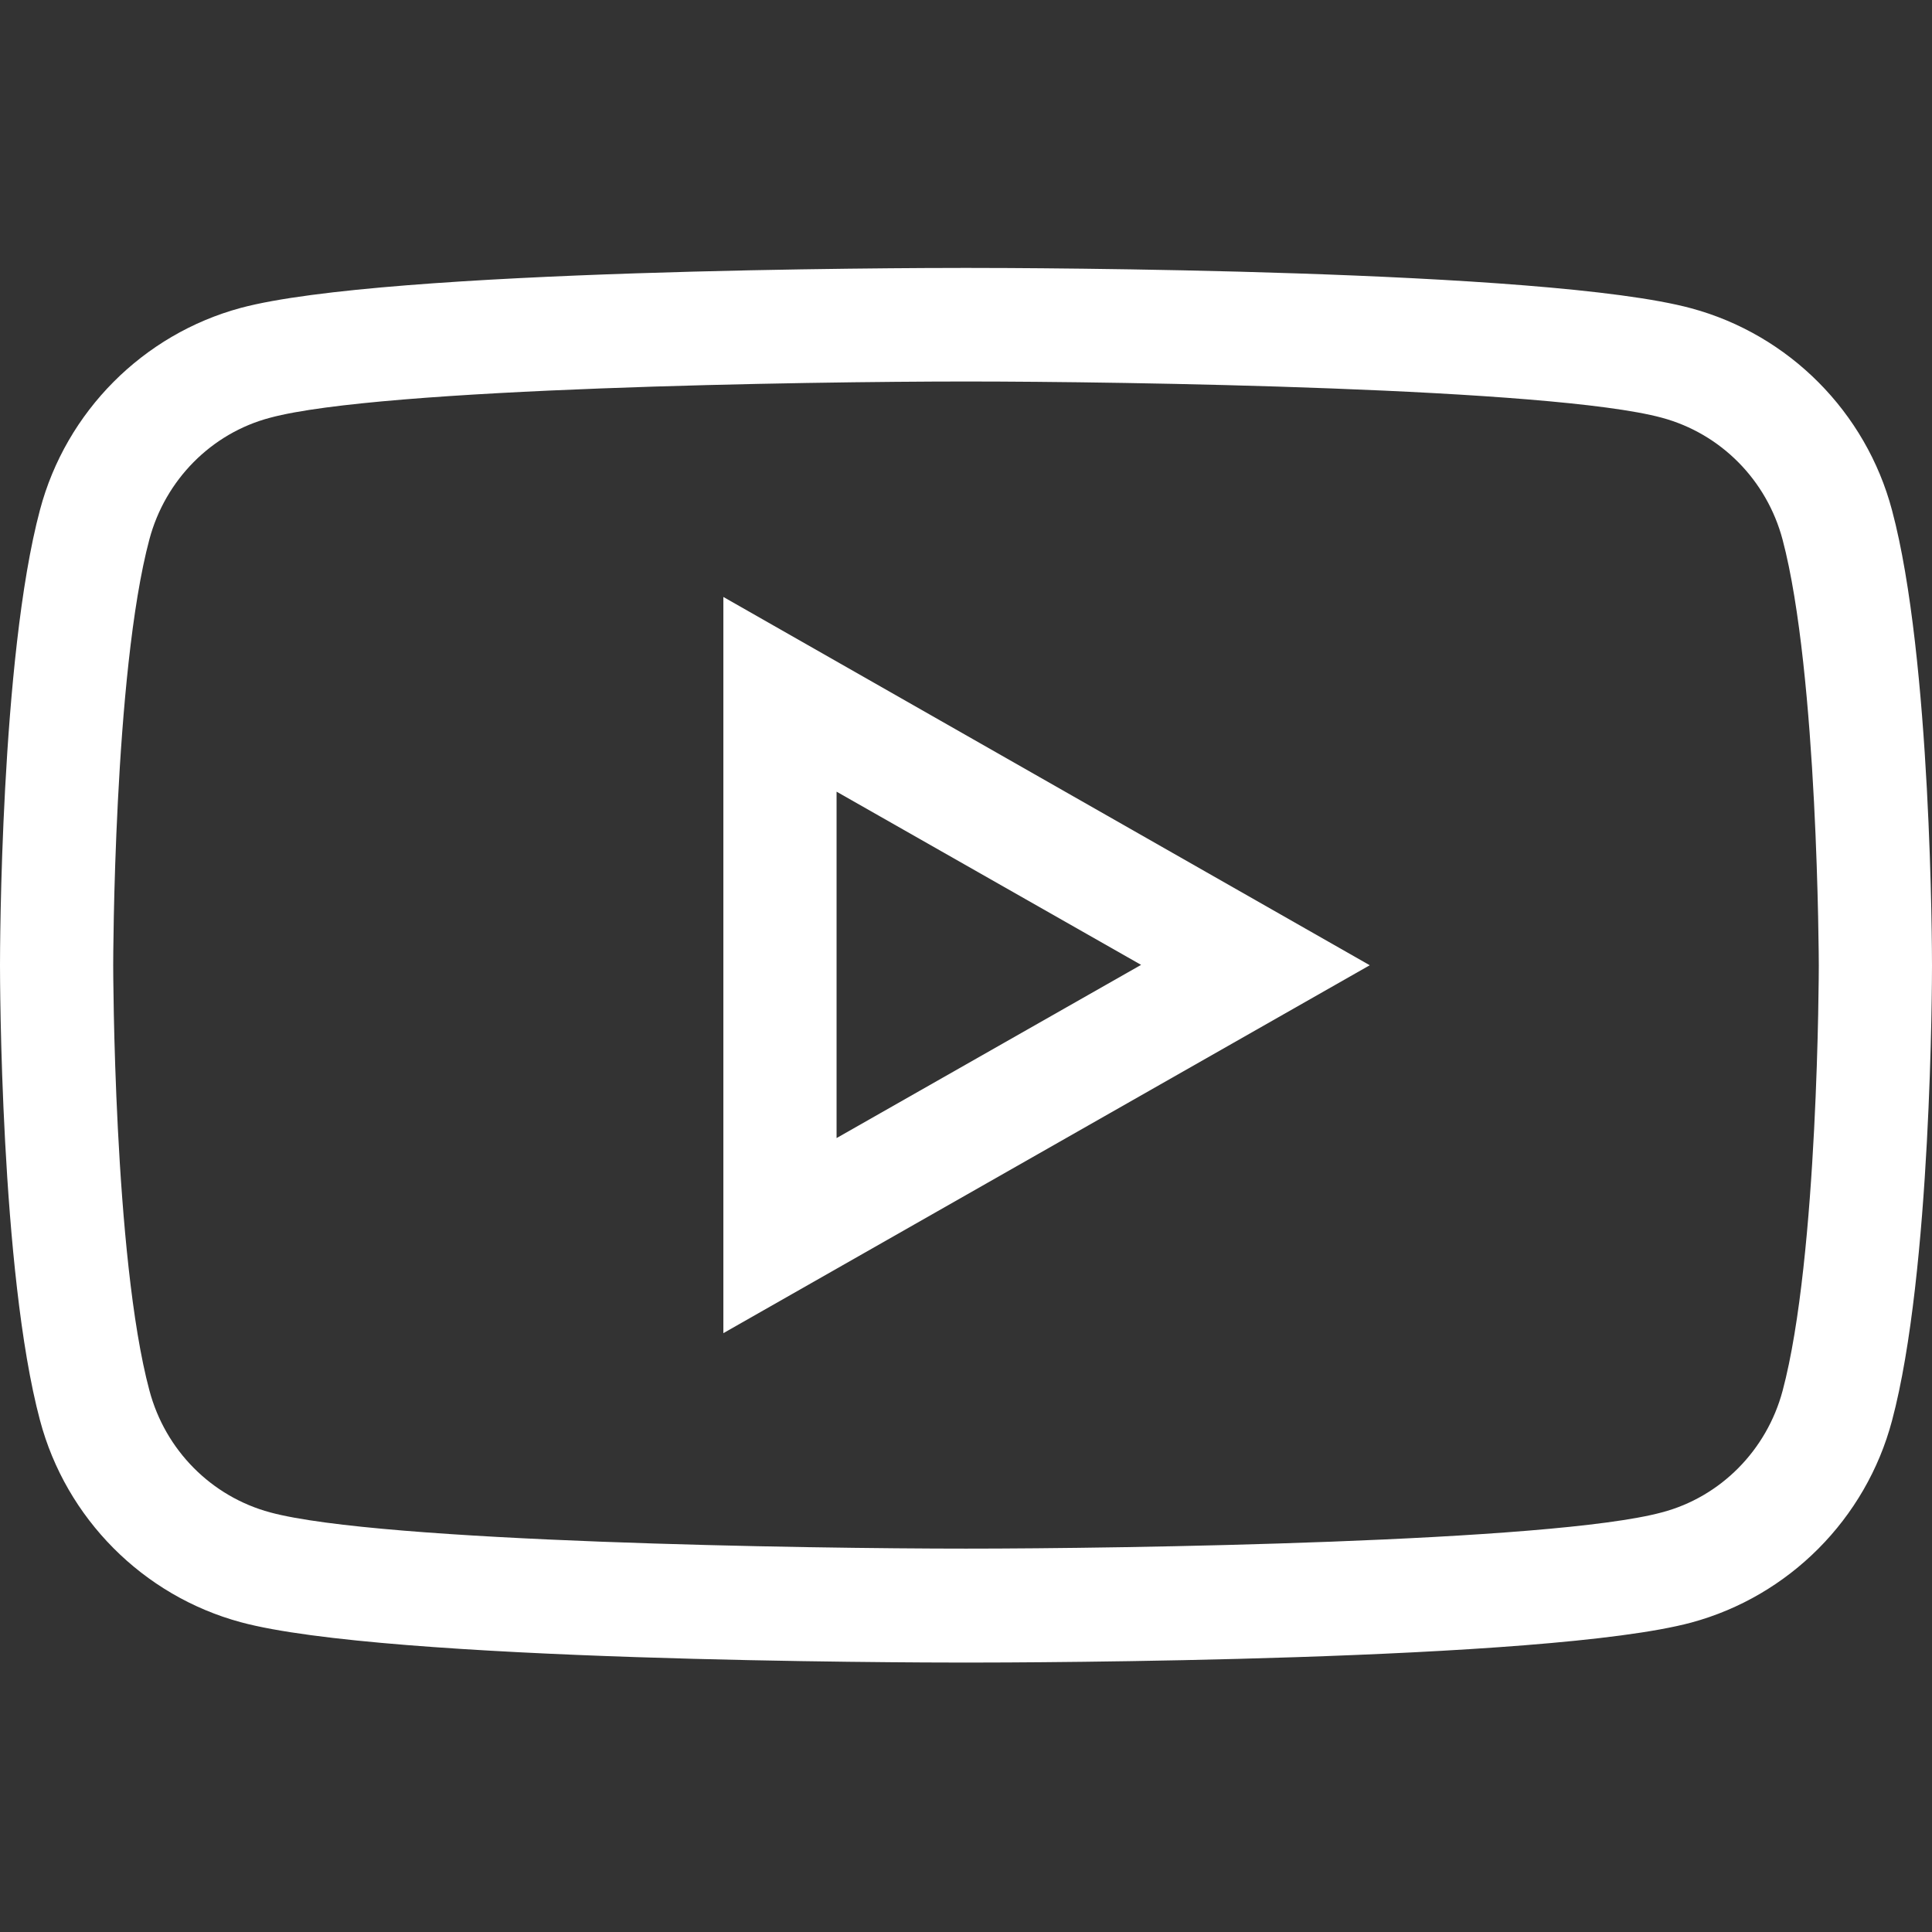 <?xml version="1.0" encoding="utf-8"?>
<!-- Generator: Adobe Illustrator 23.1.0, SVG Export Plug-In . SVG Version: 6.00 Build 0)  -->
<svg version="1.1" id="Layer_1" xmlns="http://www.w3.org/2000/svg" xmlns:xlink="http://www.w3.org/1999/xlink" x="0px" y="0px"
	 viewBox="0 0 512 512" style="enable-background:new 0 0 512 512;" xml:space="preserve">
<rect x="0" y="0" width="512" height="512" fill="#333333" stroke="none"/>
<style type="text/css">
	.st0{fill:#FFFFFF;}
</style>
<path class="st0" d="M501.4,135.2c-6.9-26-27.3-46.5-53.2-53.5C409.8,71.3,271.6,71,256,71S102.2,71.3,63.8,81.6
	c-25.9,7-46.3,27.5-53.2,53.5C0.1,174.4,0,252.4,0,255.8s0.1,81.3,10.6,120.6c6.9,26,27.3,46.5,53.2,53.5
	c38.4,10.4,176.6,10.7,192.2,10.7s153.8-0.3,192.2-10.6c25.9-7,46.3-27.5,53.2-53.5c10.5-39.3,10.6-117.3,10.6-120.6
	S511.9,174.4,501.4,135.2z M472.4,368.6c-4.2,15.7-16.4,28.1-32,32.2c-29.3,7.9-143,9.6-184.4,9.6c-41.4,0-155.2-1.7-184.4-9.6
	c-15.6-4.2-27.8-16.5-32-32.3C30.1,333.1,30,256.5,30,255.8s0.1-77.4,9.6-112.9c4.2-15.7,16.4-28.1,32-32.2
	c29.3-7.9,143-9.6,184.4-9.6s155.2,1.7,184.4,9.6c15.6,4.2,27.8,16.5,32,32.3c9.4,35.5,9.6,112.1,9.6,112.9S481.9,333.1,472.4,368.6
	z"/>
<path class="st0" d="M191.7,353.3L363,255.8l-171.3-97.6V353.3z M221.7,209.8l80.7,45.9l-80.7,45.9V209.8z"/>
</svg>
